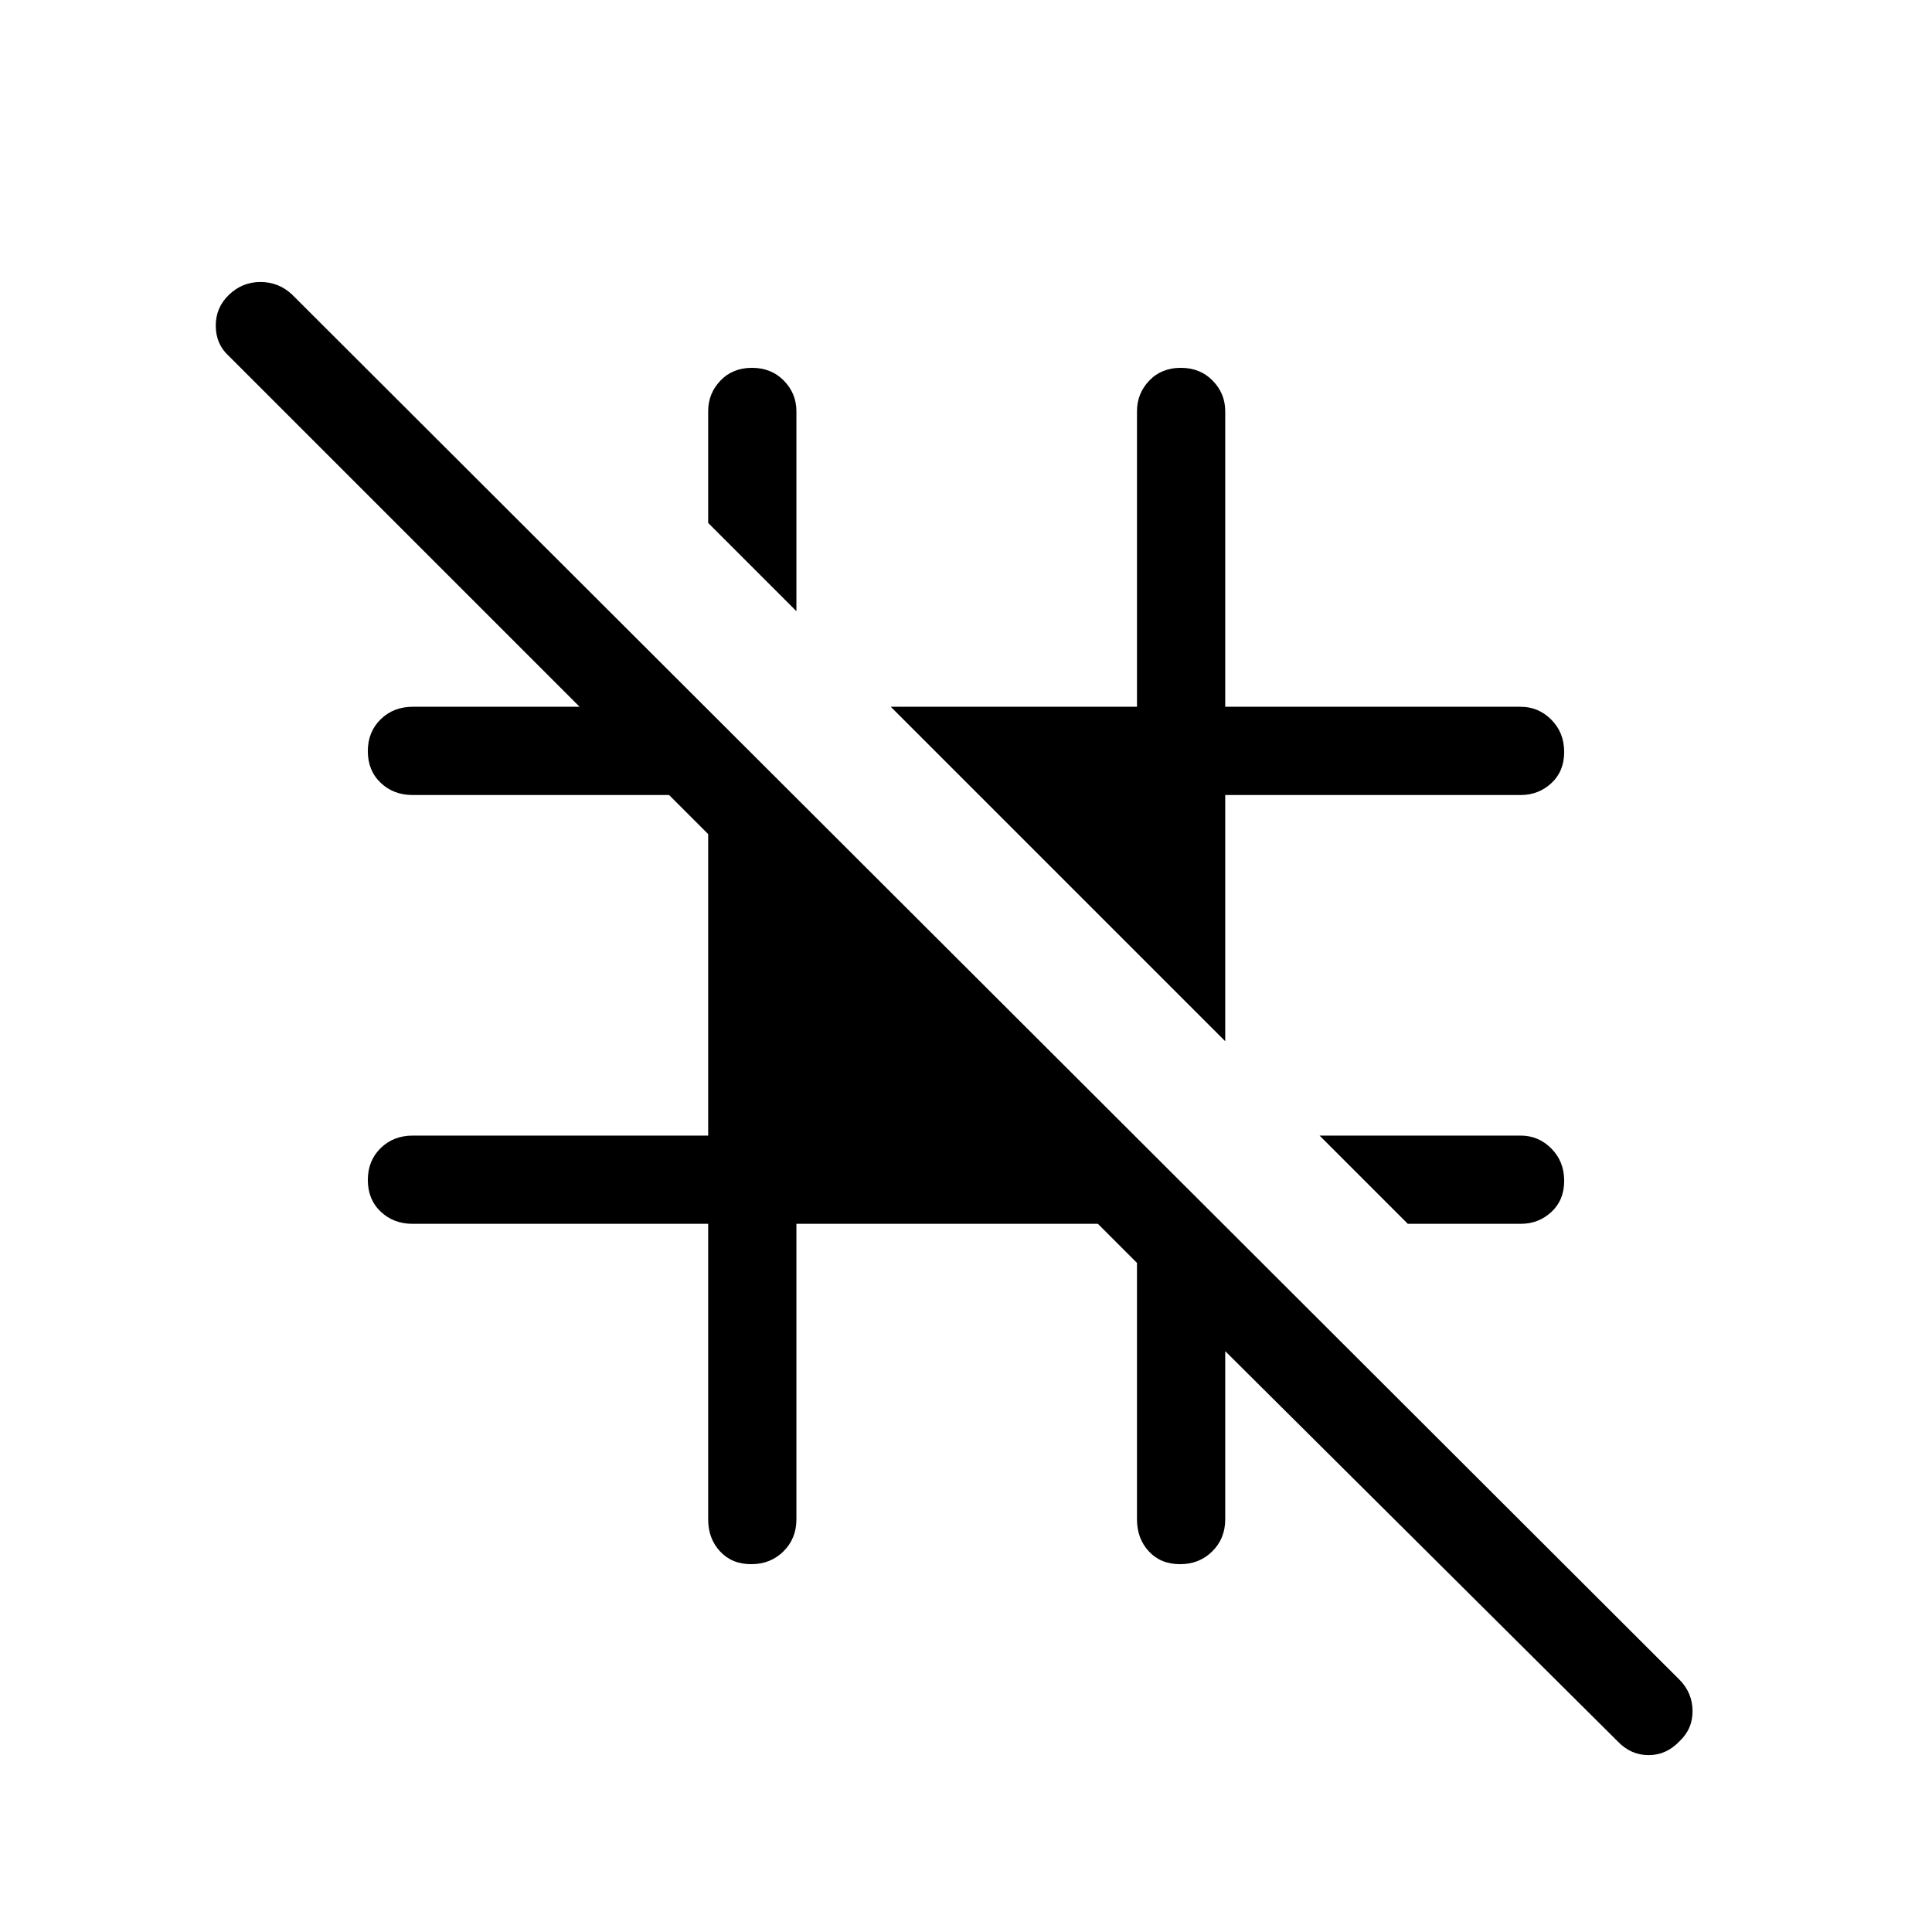 <svg xmlns="http://www.w3.org/2000/svg" height="48" viewBox="0 -960 960 960" width="48"><path d="m699.538-351.886-43.845-43.845h99.96q8.836 0 15.206 6.426 6.37 6.427 6.37 16.039 0 9.611-6.37 15.496-6.37 5.884-15.206 5.884h-56.115Zm-90.731-90.731-166.19-166.19h122.344v-146.846q0-8.836 6.081-15.206 6.08-6.37 15.692-6.37 9.611 0 15.842 6.37t6.231 15.206v146.846h146.846q8.836 0 15.206 6.427 6.37 6.426 6.37 16.038t-6.37 15.496q-6.37 5.885-15.206 5.885H608.807v122.344ZM395.731-656.308l-43.845-43.845v-55.5q0-8.836 6.08-15.206 6.08-6.37 15.692-6.37t15.842 6.37q6.231 6.37 6.231 15.206v99.345Zm169.23 323.845-19.422-19.423H395.731v146.847q0 9.528-6.426 15.898-6.427 6.37-16.039 6.37-9.611 0-15.496-6.37-5.884-6.37-5.884-15.898v-146.847H205.039q-9.528 0-15.898-6.08-6.37-6.08-6.37-15.692t6.37-15.842q6.37-6.231 15.898-6.231h146.847v-149.808l-19.423-19.422H205.039q-9.528 0-15.898-6.081-6.37-6.08-6.37-15.692 0-9.611 6.37-15.842t15.898-6.231h82.964L113.694-783.116q-6.385-5.762-6.481-14.88-.096-9.119 6.533-15.503 6.63-6.385 15.667-6.385 9.036 0 15.665 6.192l689.46 688.345q6.384 6.455 6.481 15.42.096 8.964-6.481 15.157-6.577 6.884-15.349 6.884-8.773 0-15.227-6.692l-195.155-194.04v83.579q0 9.528-6.427 15.898-6.426 6.37-16.038 6.37t-15.496-6.37q-5.885-6.37-5.885-15.898v-127.424Z"/></svg>